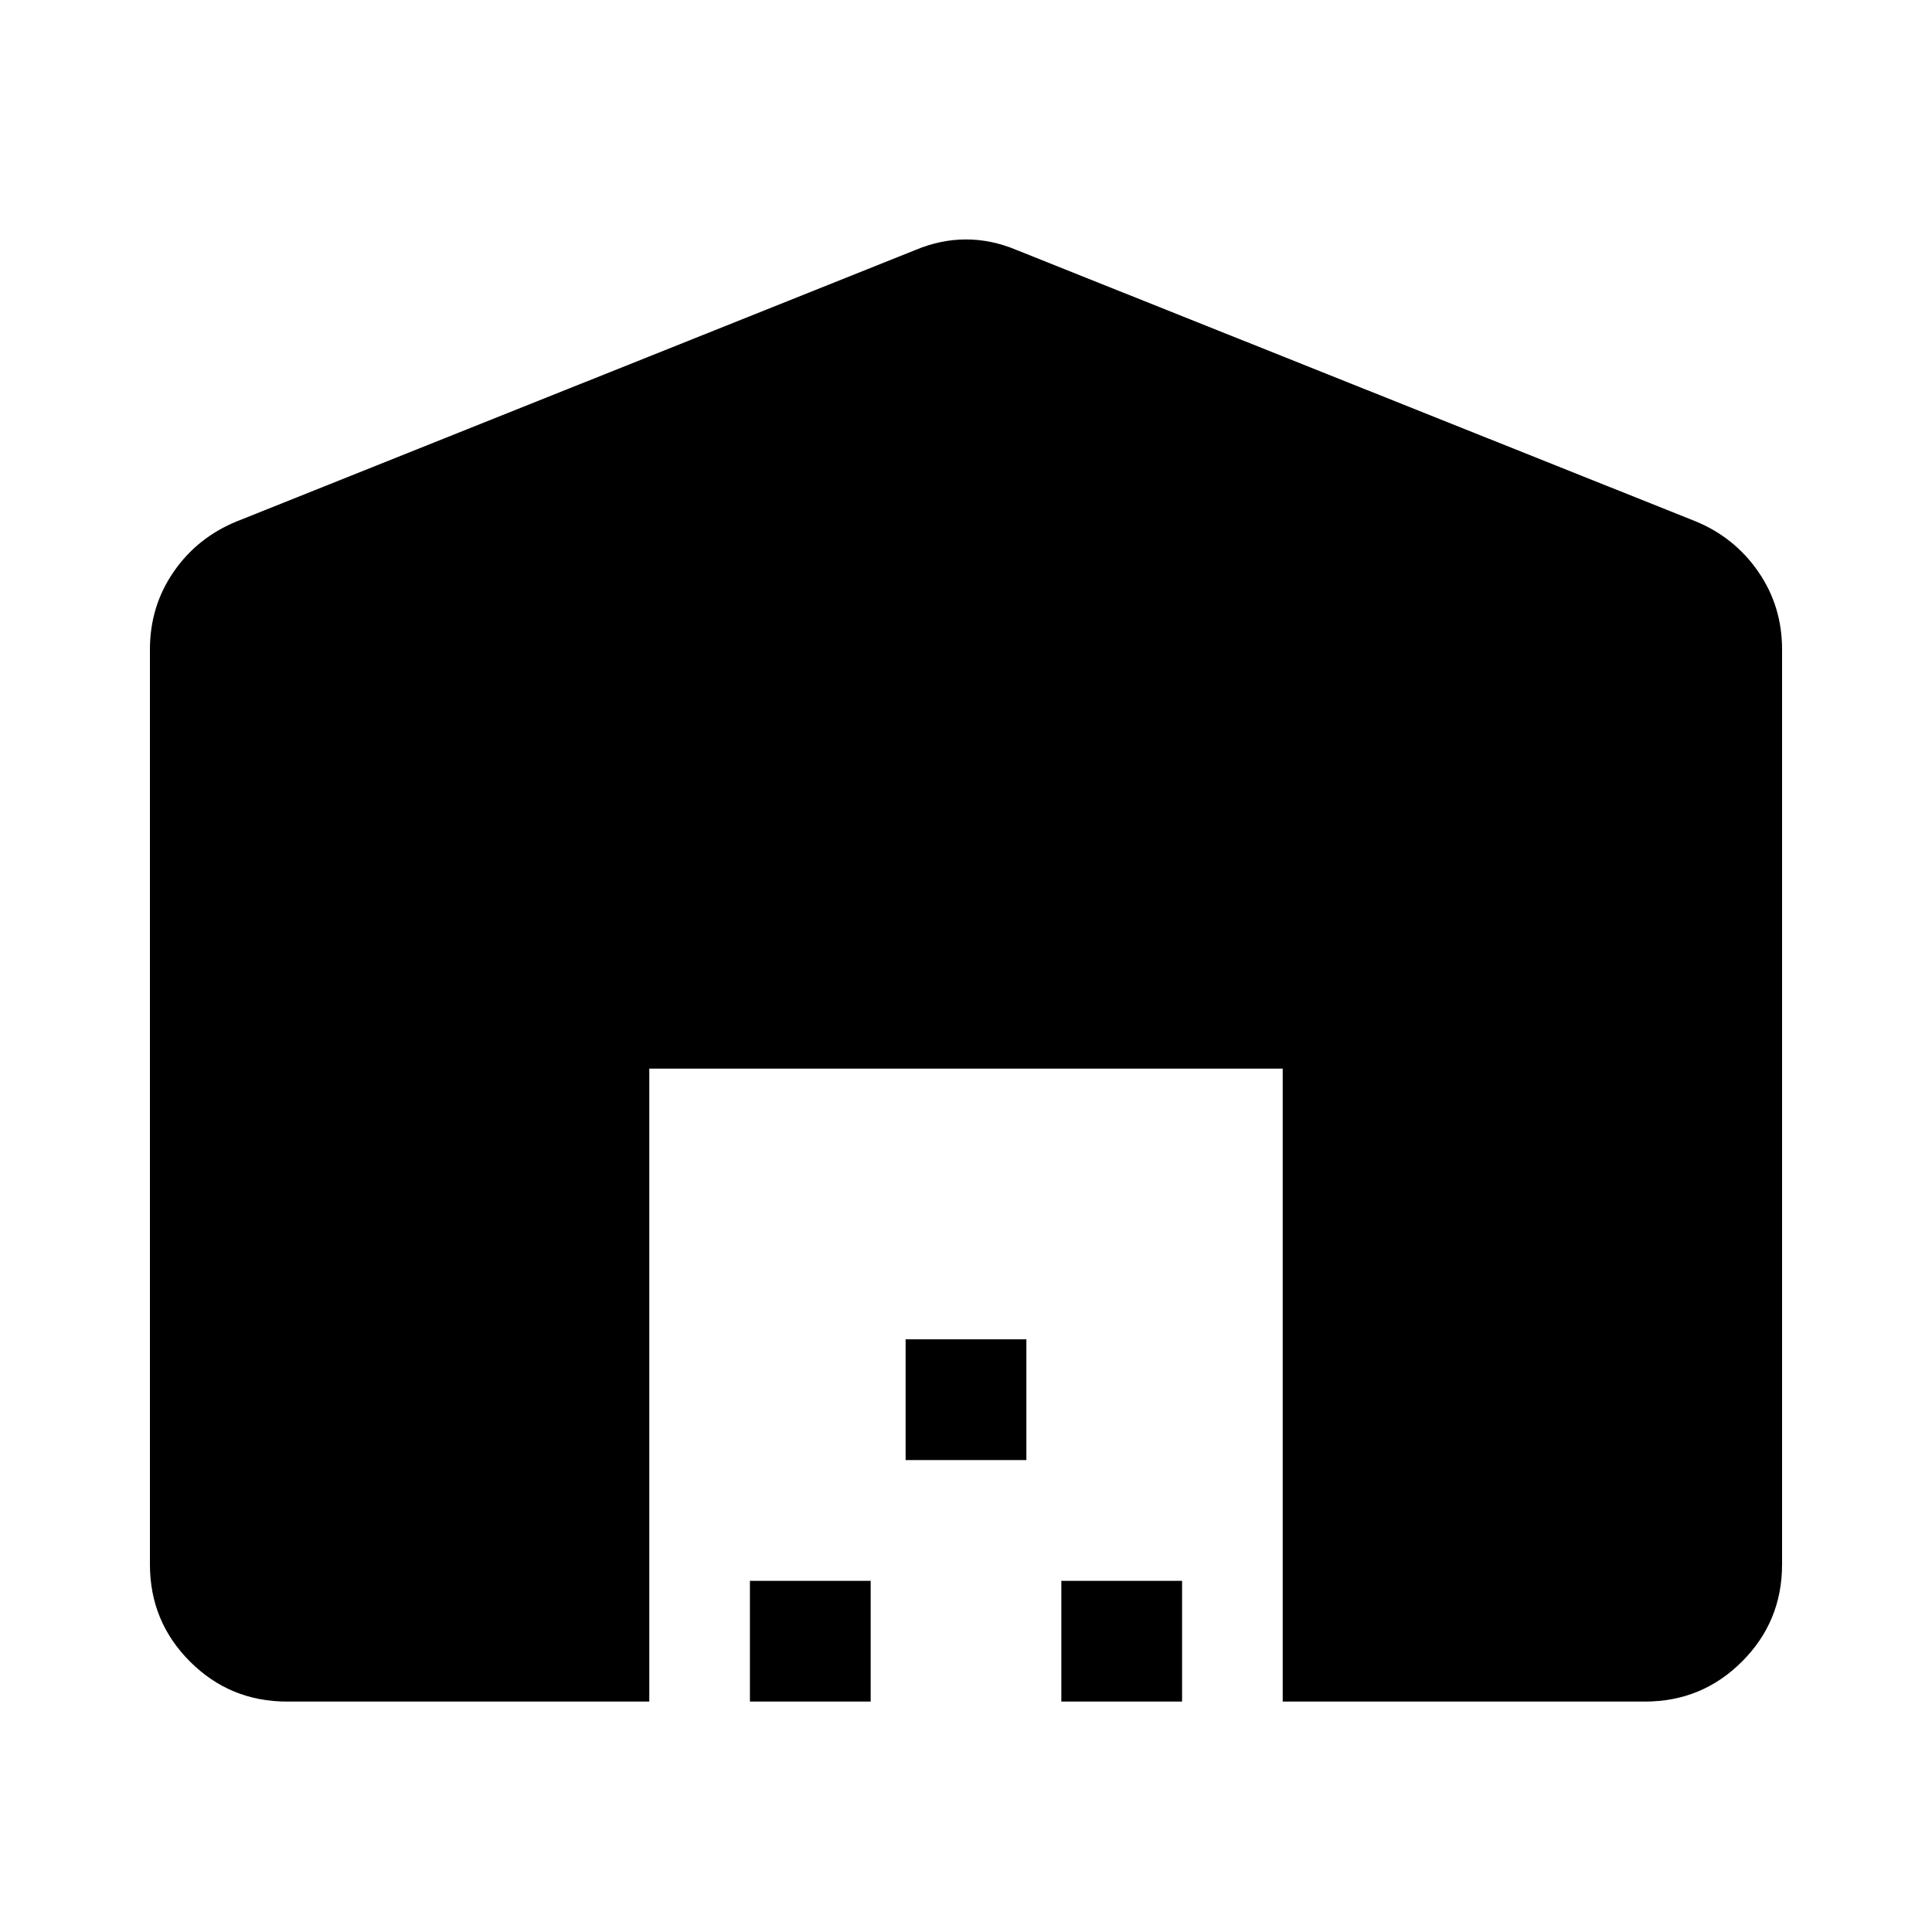 <svg xmlns="http://www.w3.org/2000/svg" height="48" viewBox="0 -960 960 960" width="48"><path d="M74.5-182.63v-454.696q0-21.428 11.775-38.523 11.774-17.095 31.486-25.129l337.13-134.805q12.435-5.239 25.109-5.239 12.674 0 25.109 5.239l337.369 134.805q19.473 8.034 31.248 25.129 11.774 17.095 11.774 38.523v454.696q0 28.347-19.891 48.239Q845.717-114.5 817.37-114.5h-180V-429H322.63v314.5h-180q-28.347 0-48.239-19.891Q74.5-154.283 74.5-182.63Zm298.13 68.13v-60h60v60h-60Zm77.37-120v-60h60v60h-60Zm77.37 120v-60h60v60h-60Z"/></svg>